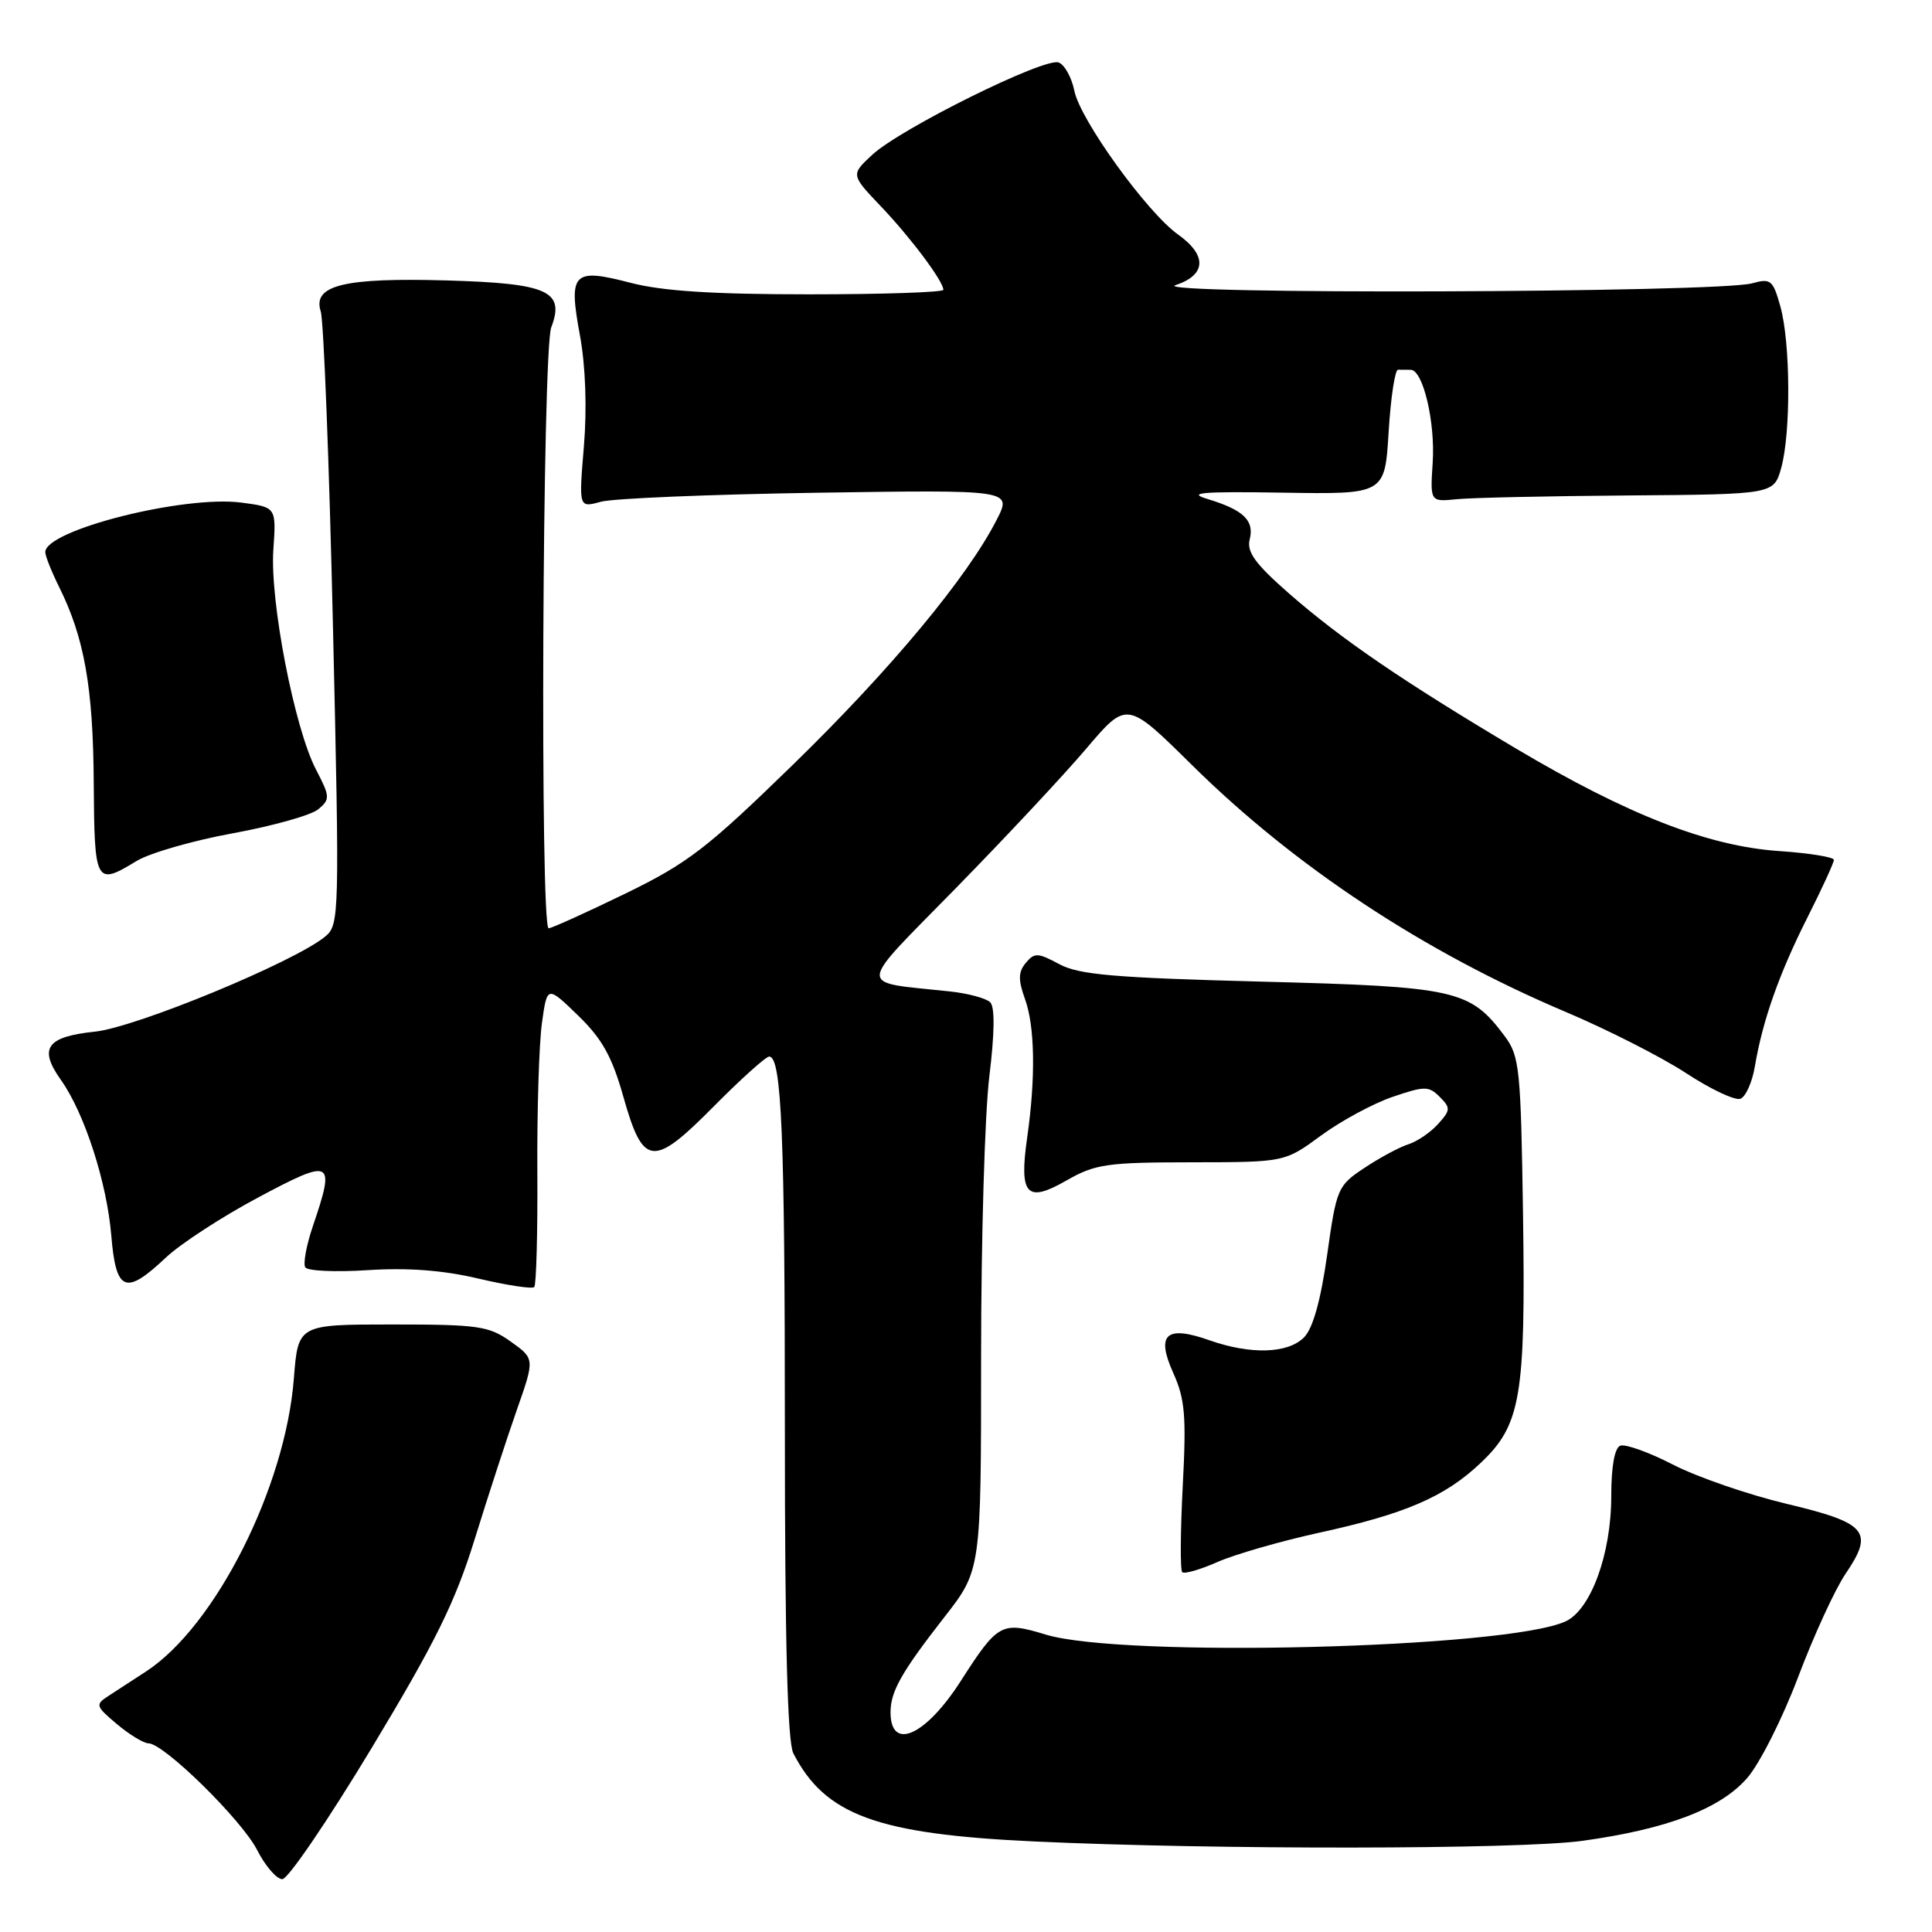 <?xml version="1.0" encoding="UTF-8" standalone="no"?>
<!DOCTYPE svg PUBLIC "-//W3C//DTD SVG 1.1//EN" "http://www.w3.org/Graphics/SVG/1.1/DTD/svg11.dtd" >
<svg xmlns="http://www.w3.org/2000/svg" xmlns:xlink="http://www.w3.org/1999/xlink" version="1.1" viewBox="0 0 256 256">
 <g >
 <path fill="currentColor"
d=" M 49.24 231.63 C 57.72 217.56 60.32 212.29 62.92 203.88 C 64.69 198.17 67.20 190.47 68.50 186.77 C 70.86 180.04 70.86 180.04 67.68 177.77 C 64.78 175.70 63.39 175.50 52.00 175.50 C 39.50 175.50 39.50 175.50 38.94 182.64 C 37.82 197.09 28.53 215.49 19.35 221.48 C 17.64 222.59 15.40 224.05 14.37 224.72 C 12.60 225.87 12.66 226.07 15.50 228.46 C 17.15 229.85 19.03 230.99 19.67 231.00 C 21.71 231.00 32.04 241.15 34.08 245.15 C 35.16 247.27 36.66 249.00 37.41 249.00 C 38.16 249.00 43.48 241.18 49.24 231.63 Z  M 209.68 243.92 C 220.91 242.36 227.94 239.69 231.50 235.61 C 233.15 233.73 236.19 227.70 238.26 222.22 C 240.33 216.73 243.16 210.57 244.55 208.53 C 248.35 202.93 247.40 201.81 236.76 199.27 C 231.67 198.06 224.89 195.72 221.70 194.08 C 218.52 192.44 215.37 191.31 214.70 191.56 C 213.94 191.85 213.50 194.32 213.50 198.26 C 213.50 205.91 210.79 213.32 207.43 214.85 C 199.60 218.42 148.77 219.70 138.56 216.59 C 132.71 214.81 132.23 215.07 127.32 222.72 C 122.64 230.03 118.00 232.09 118.00 226.88 C 118.00 224.13 119.46 221.55 125.14 214.27 C 130.00 208.04 130.00 208.04 130.00 179.77 C 130.00 164.22 130.49 147.51 131.09 142.64 C 131.79 136.93 131.84 133.44 131.21 132.81 C 130.68 132.28 128.28 131.63 125.87 131.37 C 113.39 130.02 113.31 131.32 126.66 117.68 C 133.22 110.98 141.00 102.66 143.95 99.18 C 149.32 92.86 149.32 92.86 157.91 101.34 C 171.57 114.84 188.68 126.14 207.50 134.10 C 213.00 136.43 220.17 140.07 223.42 142.20 C 226.68 144.34 229.92 145.86 230.62 145.59 C 231.32 145.32 232.18 143.39 232.53 141.30 C 233.55 135.24 235.74 129.02 239.50 121.56 C 241.43 117.74 243.00 114.31 243.00 113.94 C 243.00 113.57 239.74 113.04 235.75 112.77 C 226.34 112.13 215.69 107.98 200.90 99.20 C 185.84 90.24 177.73 84.70 170.78 78.62 C 166.32 74.71 165.18 73.14 165.59 71.48 C 166.23 68.96 164.76 67.56 160.00 66.12 C 157.21 65.28 159.23 65.11 170.00 65.28 C 183.50 65.50 183.50 65.50 184.00 57.24 C 184.28 52.69 184.84 48.98 185.25 48.99 C 185.66 48.99 186.42 49.00 186.92 49.00 C 188.55 49.00 190.19 55.90 189.84 61.28 C 189.50 66.50 189.50 66.50 193.00 66.15 C 194.93 65.95 205.17 65.73 215.77 65.65 C 235.04 65.50 235.04 65.50 236.02 62.00 C 237.31 57.35 237.25 45.46 235.92 40.65 C 234.93 37.10 234.64 36.85 232.17 37.54 C 227.64 38.80 151.95 39.04 155.75 37.79 C 159.85 36.43 159.98 33.84 156.09 31.07 C 151.98 28.14 143.12 15.87 142.36 12.04 C 142.00 10.27 141.07 8.58 140.28 8.28 C 138.43 7.57 119.35 17.02 115.59 20.50 C 112.73 23.15 112.73 23.15 116.71 27.33 C 120.67 31.48 125.00 37.27 125.00 38.40 C 125.00 38.73 116.99 39.00 107.21 39.00 C 94.46 39.00 87.75 38.57 83.54 37.47 C 75.89 35.48 75.30 36.10 76.85 44.47 C 77.59 48.52 77.79 54.08 77.37 59.14 C 76.69 67.29 76.69 67.29 79.59 66.49 C 81.19 66.04 94.11 65.51 108.29 65.29 C 134.09 64.90 134.09 64.90 132.08 68.85 C 128.19 76.48 118.09 88.63 105.22 101.18 C 93.64 112.46 91.19 114.35 82.81 118.43 C 77.64 120.94 73.09 123.00 72.70 123.00 C 71.54 123.00 71.87 46.48 73.04 43.39 C 74.88 38.56 72.63 37.55 59.21 37.16 C 45.54 36.77 41.38 37.80 42.50 41.27 C 42.89 42.50 43.62 61.27 44.12 83.00 C 45.00 121.35 44.97 122.55 43.10 124.09 C 39.01 127.47 18.01 136.14 12.57 136.70 C 6.16 137.37 5.08 138.90 8.08 143.11 C 11.19 147.48 14.17 156.69 14.75 163.75 C 15.37 171.18 16.63 171.68 21.96 166.65 C 23.91 164.81 29.44 161.21 34.25 158.65 C 44.06 153.42 44.46 153.63 41.45 162.49 C 40.60 164.99 40.15 167.44 40.45 167.93 C 40.75 168.41 44.49 168.58 48.75 168.30 C 54.02 167.96 58.71 168.31 63.40 169.42 C 67.19 170.31 70.52 170.82 70.79 170.54 C 71.06 170.27 71.25 163.40 71.20 155.27 C 71.15 147.15 71.43 138.27 71.81 135.55 C 72.50 130.59 72.50 130.59 76.59 134.55 C 79.77 137.63 81.09 139.99 82.58 145.26 C 85.22 154.63 86.50 154.77 94.60 146.58 C 98.19 142.96 101.48 140.00 101.92 140.00 C 103.57 140.00 104.00 150.31 104.00 189.71 C 104.00 217.63 104.35 230.81 105.12 232.32 C 109.33 240.51 116.20 243.03 137.00 244.00 C 160.98 245.12 201.33 245.07 209.68 243.92 Z  M 174.76 203.10 C 186.16 200.62 191.43 198.35 196.15 193.89 C 201.52 188.83 202.16 185.14 201.81 161.01 C 201.52 141.62 201.35 139.94 199.40 137.32 C 194.79 131.14 193.01 130.74 167.14 130.07 C 147.62 129.56 142.95 129.16 140.35 127.75 C 137.52 126.23 137.07 126.21 135.92 127.59 C 134.92 128.80 134.90 129.83 135.82 132.39 C 137.13 136.00 137.24 142.81 136.11 150.70 C 135.02 158.34 136.02 159.45 141.26 156.45 C 145.11 154.24 146.63 154.02 157.87 154.01 C 170.23 154.00 170.23 154.00 175.05 150.46 C 177.71 148.51 181.97 146.21 184.53 145.34 C 188.78 143.89 189.32 143.89 190.77 145.34 C 192.23 146.80 192.21 147.11 190.55 148.94 C 189.55 150.05 187.79 151.25 186.63 151.62 C 185.47 151.98 182.86 153.38 180.83 154.73 C 177.24 157.10 177.10 157.43 175.85 166.31 C 174.99 172.38 173.96 176.04 172.78 177.22 C 170.63 179.37 165.71 179.51 160.28 177.60 C 154.51 175.56 153.15 176.78 155.46 181.92 C 157.02 185.38 157.21 187.63 156.72 196.90 C 156.41 202.91 156.37 208.04 156.65 208.32 C 156.93 208.59 159.03 207.99 161.33 206.97 C 163.63 205.96 169.67 204.22 174.76 203.10 Z  M 18.11 114.08 C 19.84 113.03 25.59 111.37 30.88 110.41 C 36.17 109.44 41.26 108.01 42.18 107.23 C 43.76 105.90 43.74 105.56 41.87 101.97 C 39.02 96.51 35.75 79.63 36.22 72.85 C 36.61 67.21 36.61 67.21 32.02 66.60 C 24.41 65.59 6.00 70.23 6.00 73.16 C 6.00 73.67 6.83 75.75 7.84 77.79 C 11.17 84.49 12.34 91.07 12.42 103.64 C 12.51 117.14 12.65 117.40 18.11 114.08 Z "/>
</g>
</svg>